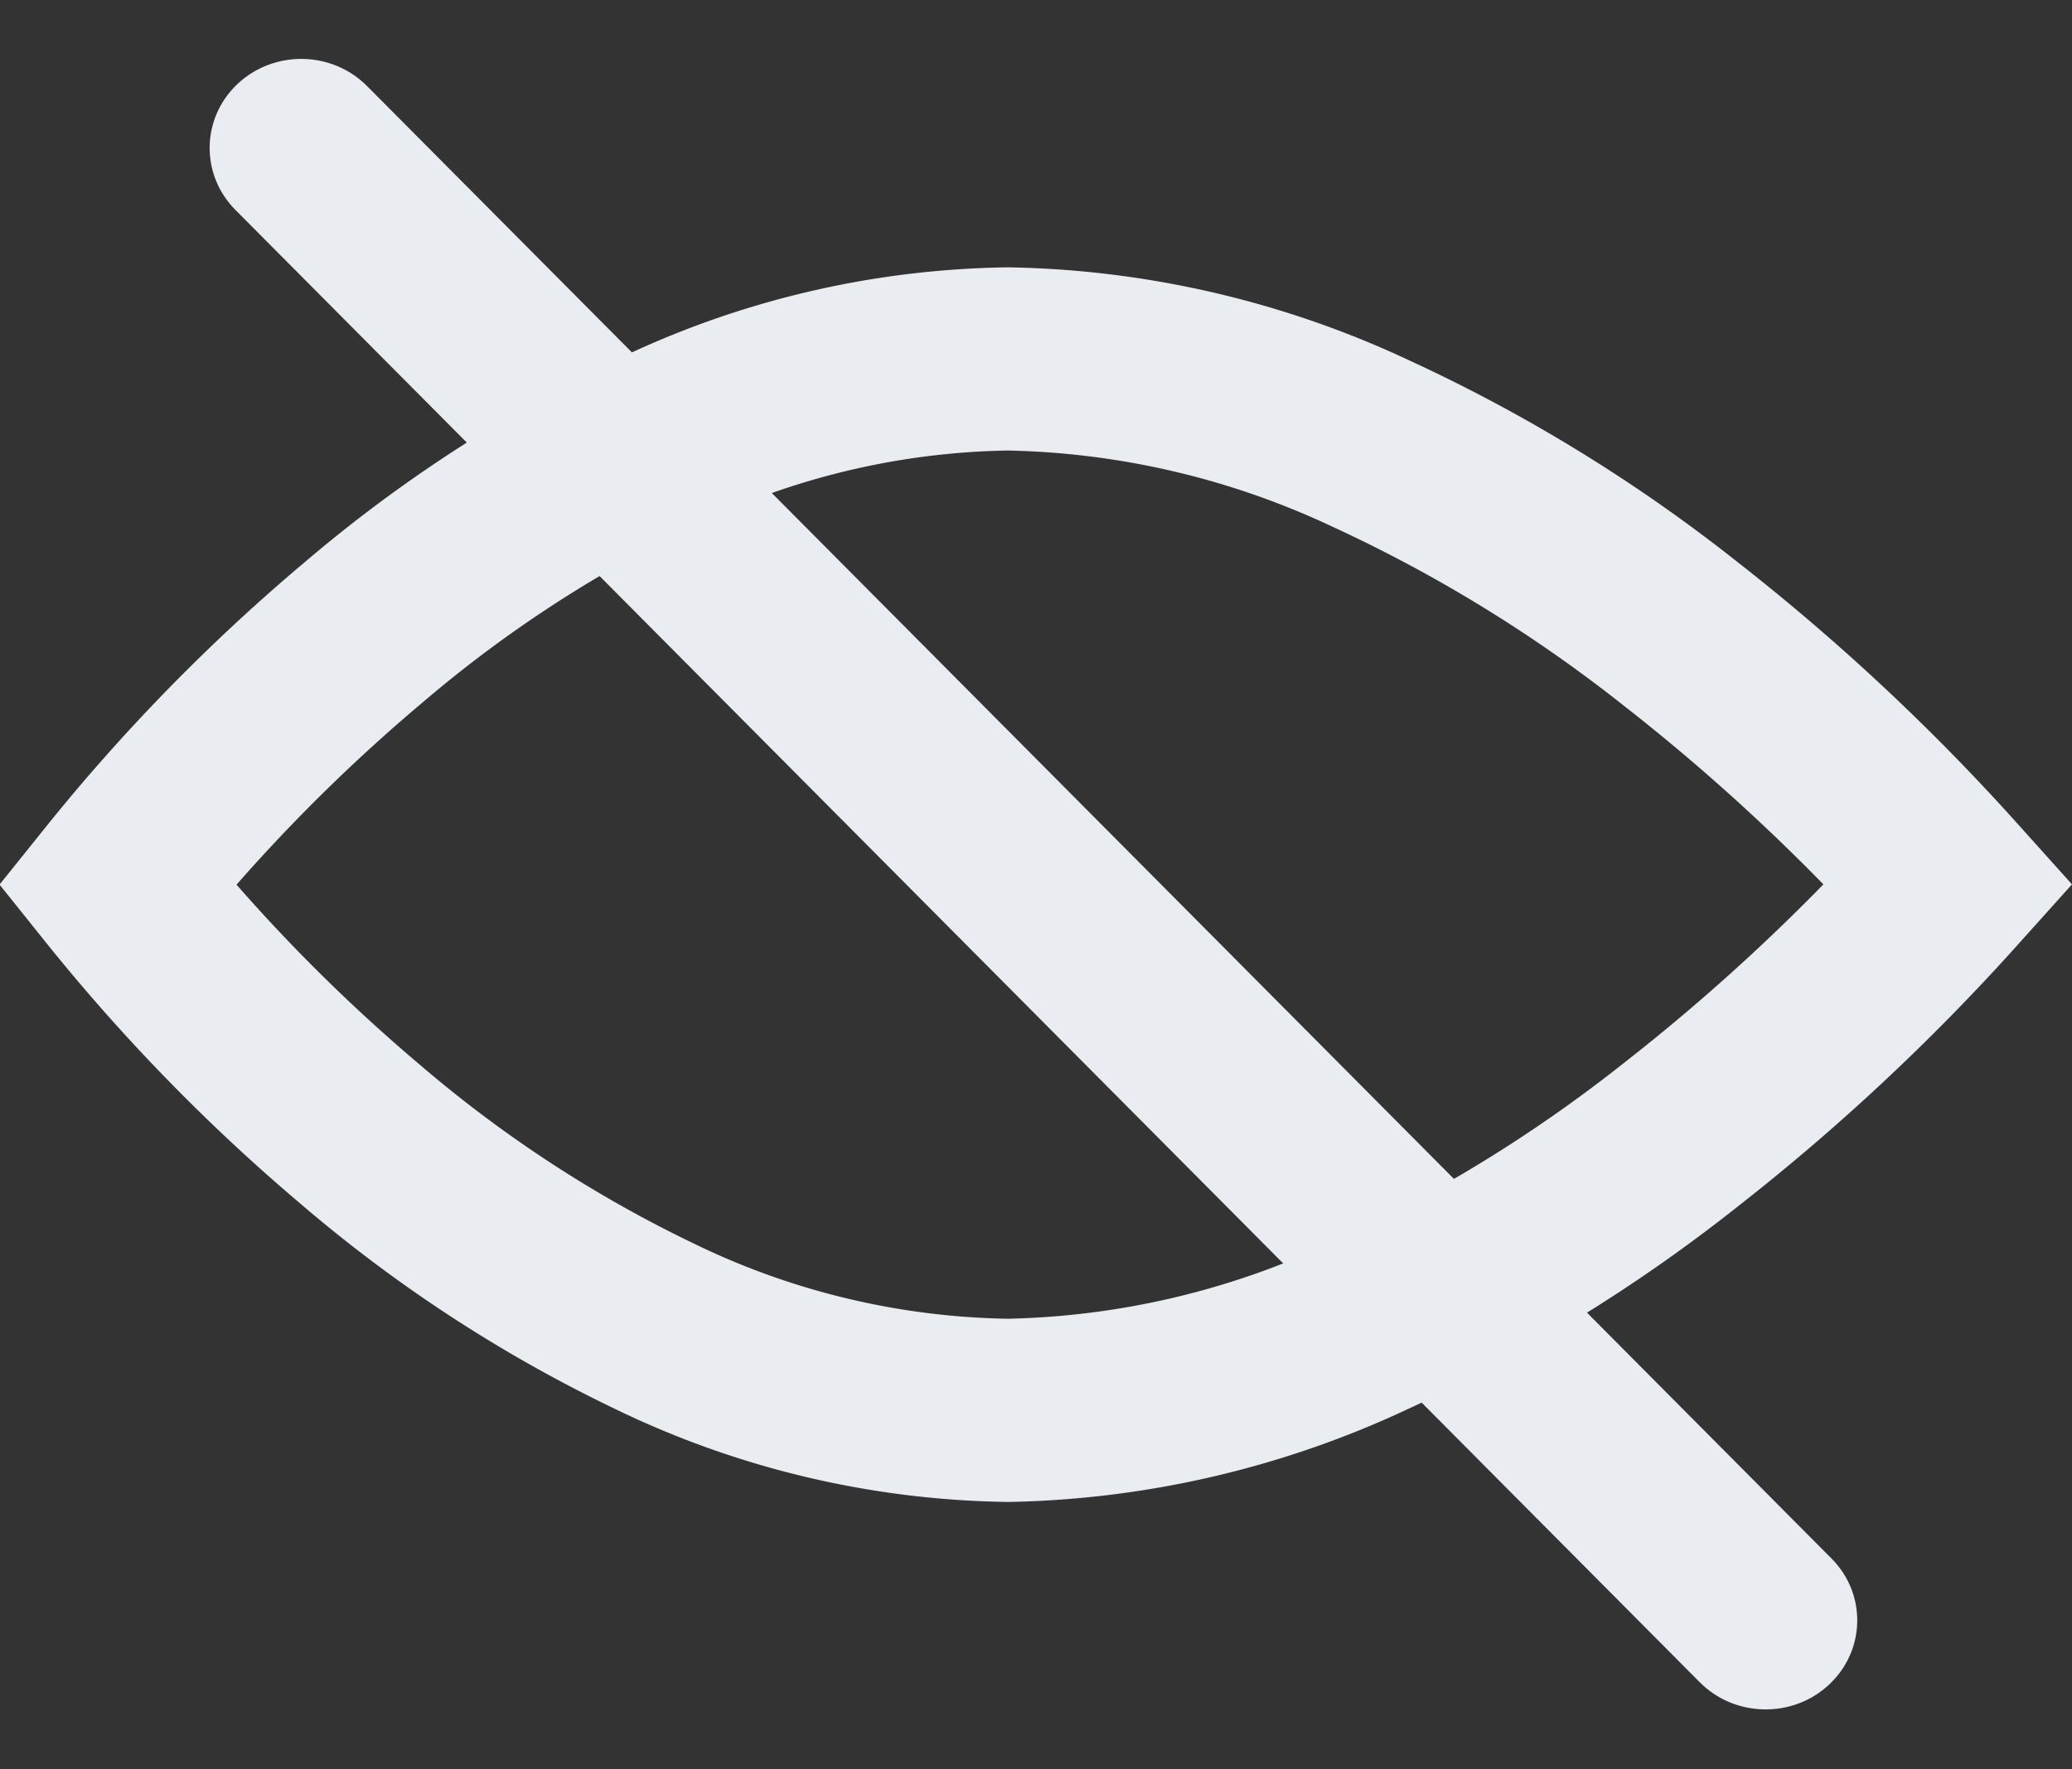 <svg xmlns="http://www.w3.org/2000/svg" width="22.617" height="19.318" viewBox="0 0 22.617 19.318">
  <rect x="0" y="0" width="22.617" height="19.318" fill="#333333" stroke="none"/>
  <g id="Icon-Password_Hidden" data-name="Icon-Password Hidden" transform="translate(1.277)">
    <path id="Path_35" data-name="Path 35" d="M10.96,19.48a9.12,9.12,0,0,1-3.873-.925A14.706,14.706,0,0,1,3.9,16.475,19.745,19.745,0,0,1,1.234,13.74a19.807,19.807,0,0,1,2.689-2.752A14.672,14.672,0,0,1,7.1,8.919,9.113,9.113,0,0,1,10.96,8a9.714,9.714,0,0,1,3.961.924A16.69,16.69,0,0,1,18.3,11a22.839,22.839,0,0,1,2.93,2.737,22.84,22.84,0,0,1-2.93,2.737,16.69,16.69,0,0,1-3.384,2.079A9.714,9.714,0,0,1,10.96,19.48Z" transform="translate(-1.234 -4.081)" fill="none" stroke="#e9edf2" stroke-linecap="round" stroke-width="2"/>
    <g id="Path_37" data-name="Path 37" transform="matrix(0.719, -0.695, 0.695, 0.719, 0.642, 1.593)" fill="none">
      <path d="M.955-.018a1.02,1.02,0,0,1,1,1l.32,22.669a.953.953,0,0,1-.973.972,1.02,1.02,0,0,1-1-1L-.018.954A.953.953,0,0,1,.955-.018Z" stroke="none"/>
      <path d="M 0.941 -0.018 C 0.945 -0.018 0.95 -0.018 0.955 -0.018 C 1.5 -0.01 1.948 0.437 1.955 0.982 L 2.275 23.651 C 2.283 24.195 1.847 24.63 1.302 24.622 C 0.758 24.615 0.31 24.167 0.302 23.623 L -0.018 0.954 C -0.025 0.414 0.403 -0.018 0.941 -0.018 Z" stroke="none" fill="#e9edf2"/>
    </g>
  </g>
</svg>
